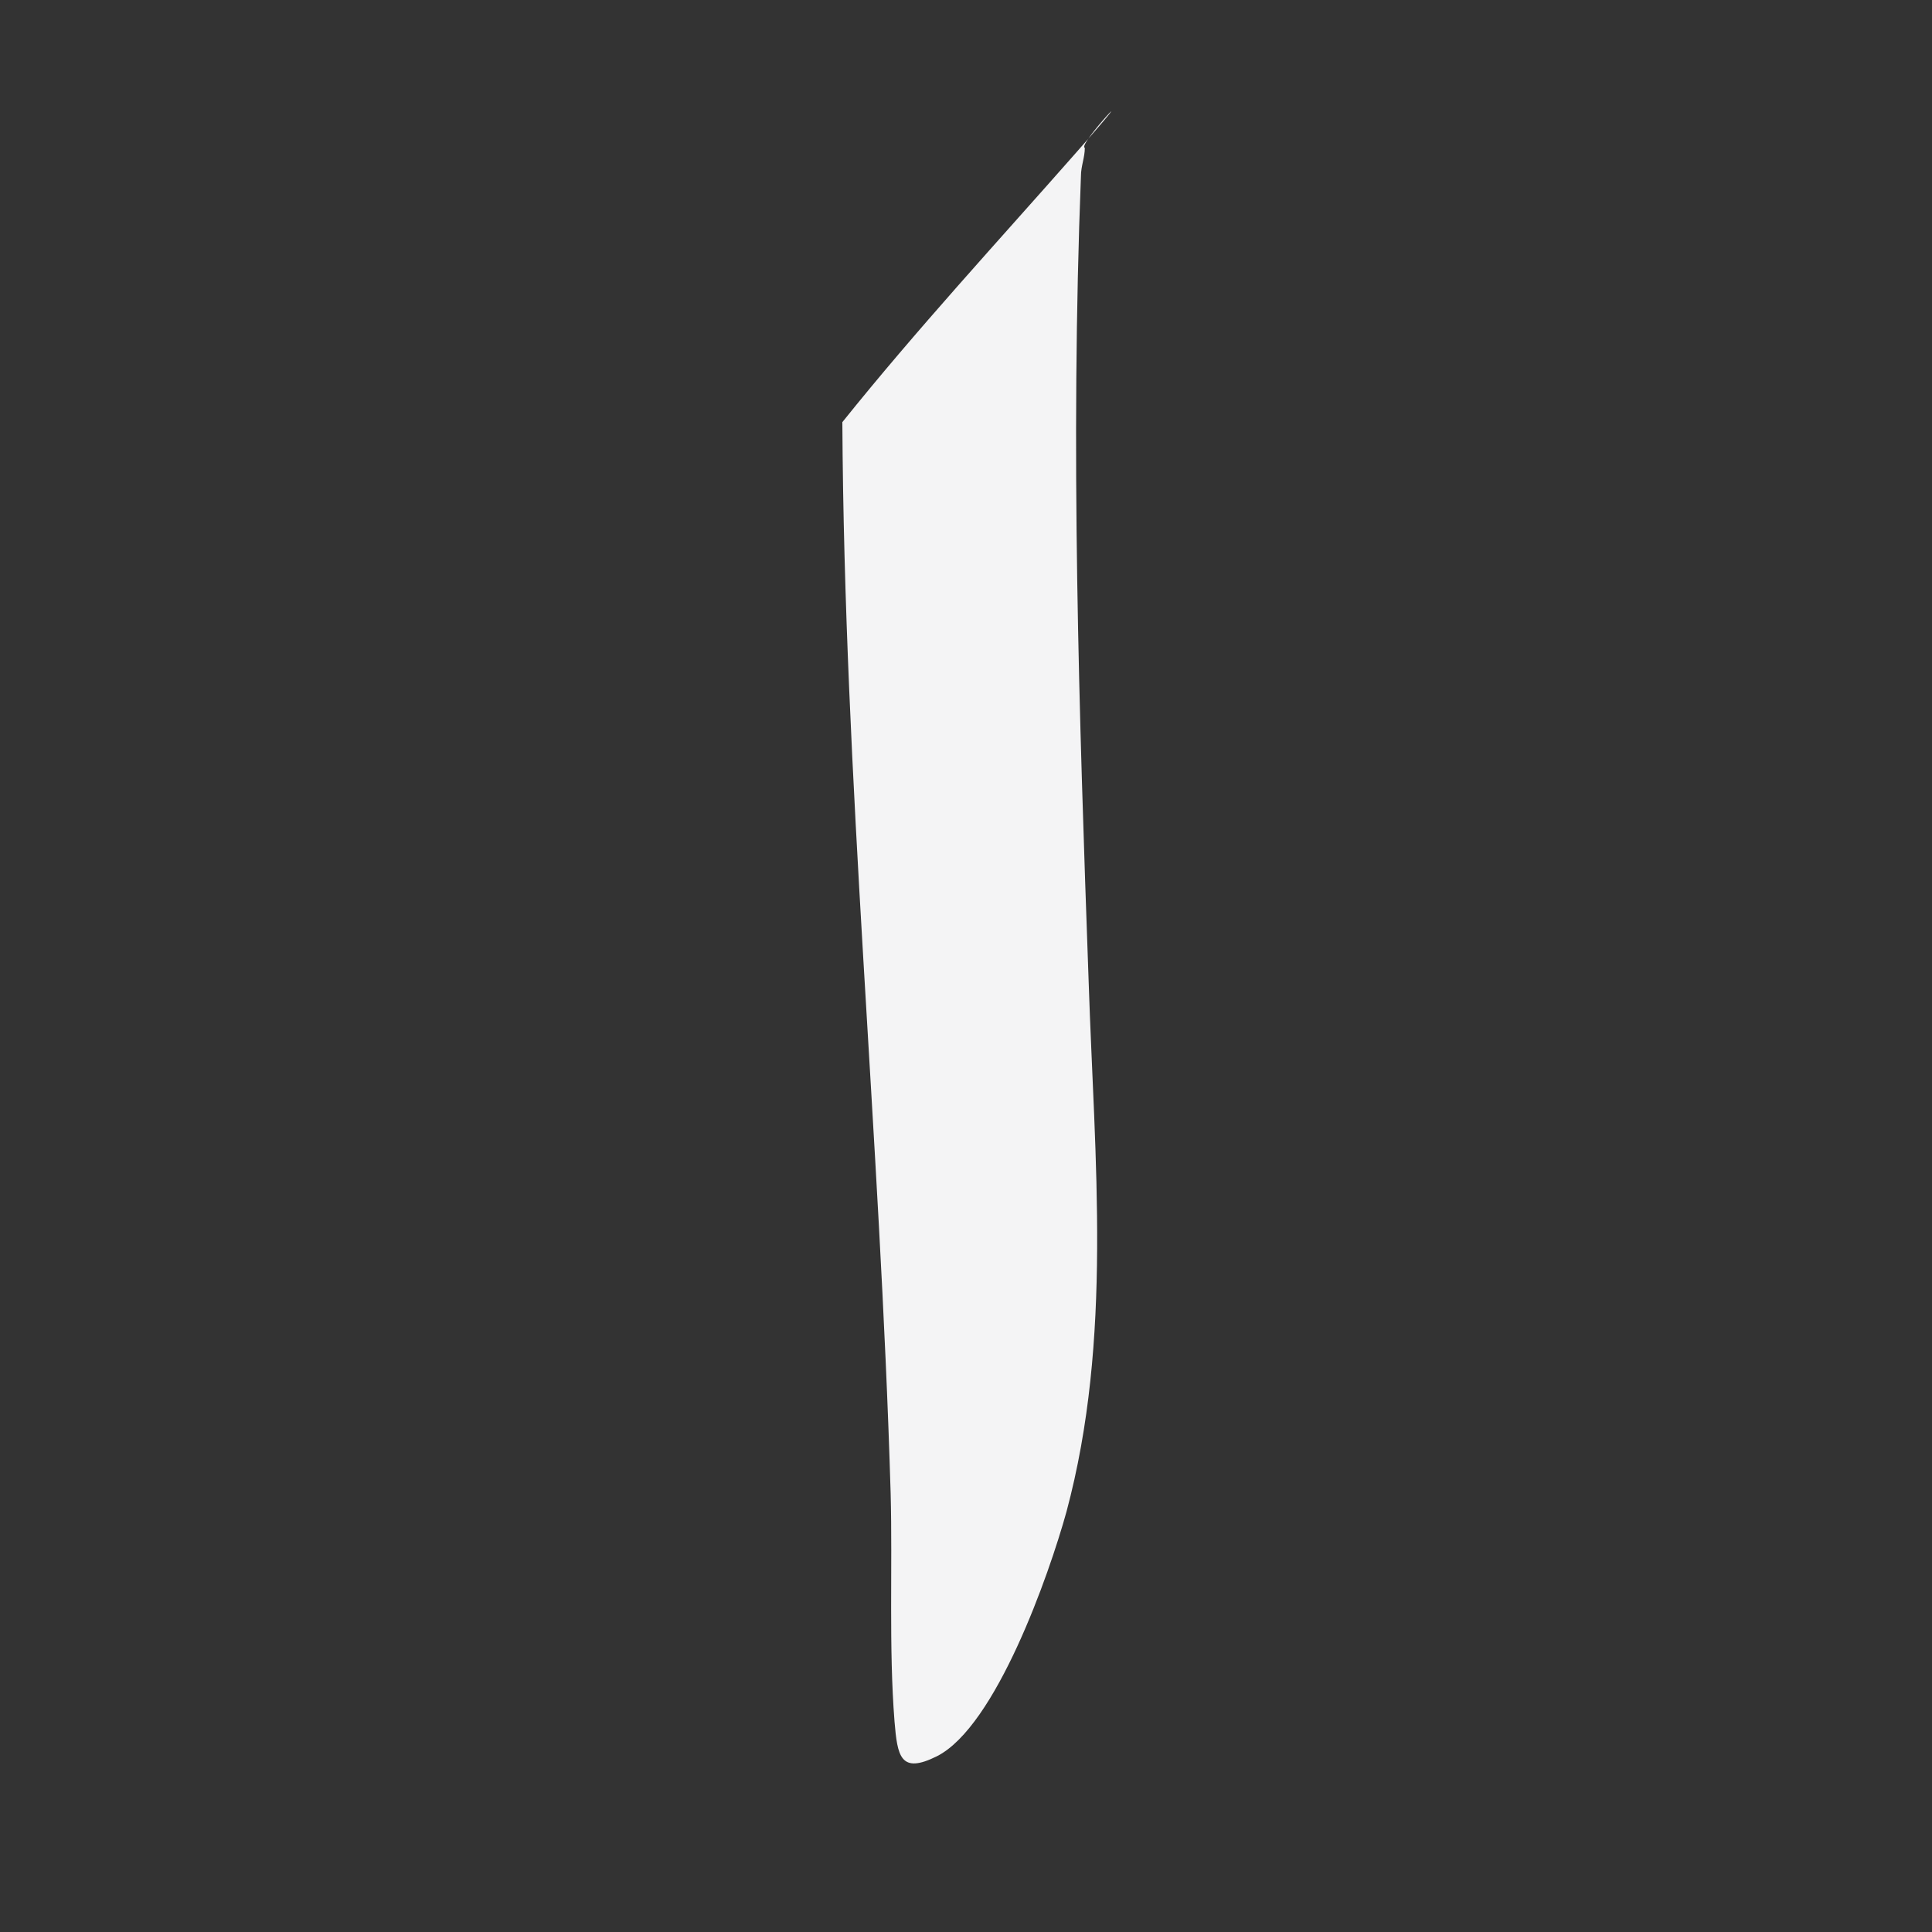 <?xml version="1.0" encoding="UTF-8"?>
<svg id="katman_1" xmlns="http://www.w3.org/2000/svg" version="1.1" viewBox="0 0 200 200">
  <rect x="0" y="0" width="200" height="200" fill="#333333" stroke="none"/>
  <!-- Generator: Adobe Illustrator 29.1.0, SVG Export Plug-In . SVG Version: 2.1.0 Build 142)  -->
  <defs>
    <style>
      .st0 {
        fill: #f4f4f5;
      }
    </style>
  </defs>
  <path class="st0" d="M112.3,15.3c0,1-.4,1.9-.4,2.9-1.1,28.1-.2,55.5.8,83.5.6,18.3,2.5,36.9-2.3,54.8-1.8,6.5-7.3,22.2-13.4,25.3-3.8,1.9-4.1,0-4.4-3.6-.6-7.6-.2-15.9-.4-23.6-1.1-37-4.8-73.9-5-110.9,7.7-9.6,16.1-18.7,24.2-27.9,8.1-9.2,0-.7.9-.5h0Z"/>
</svg>